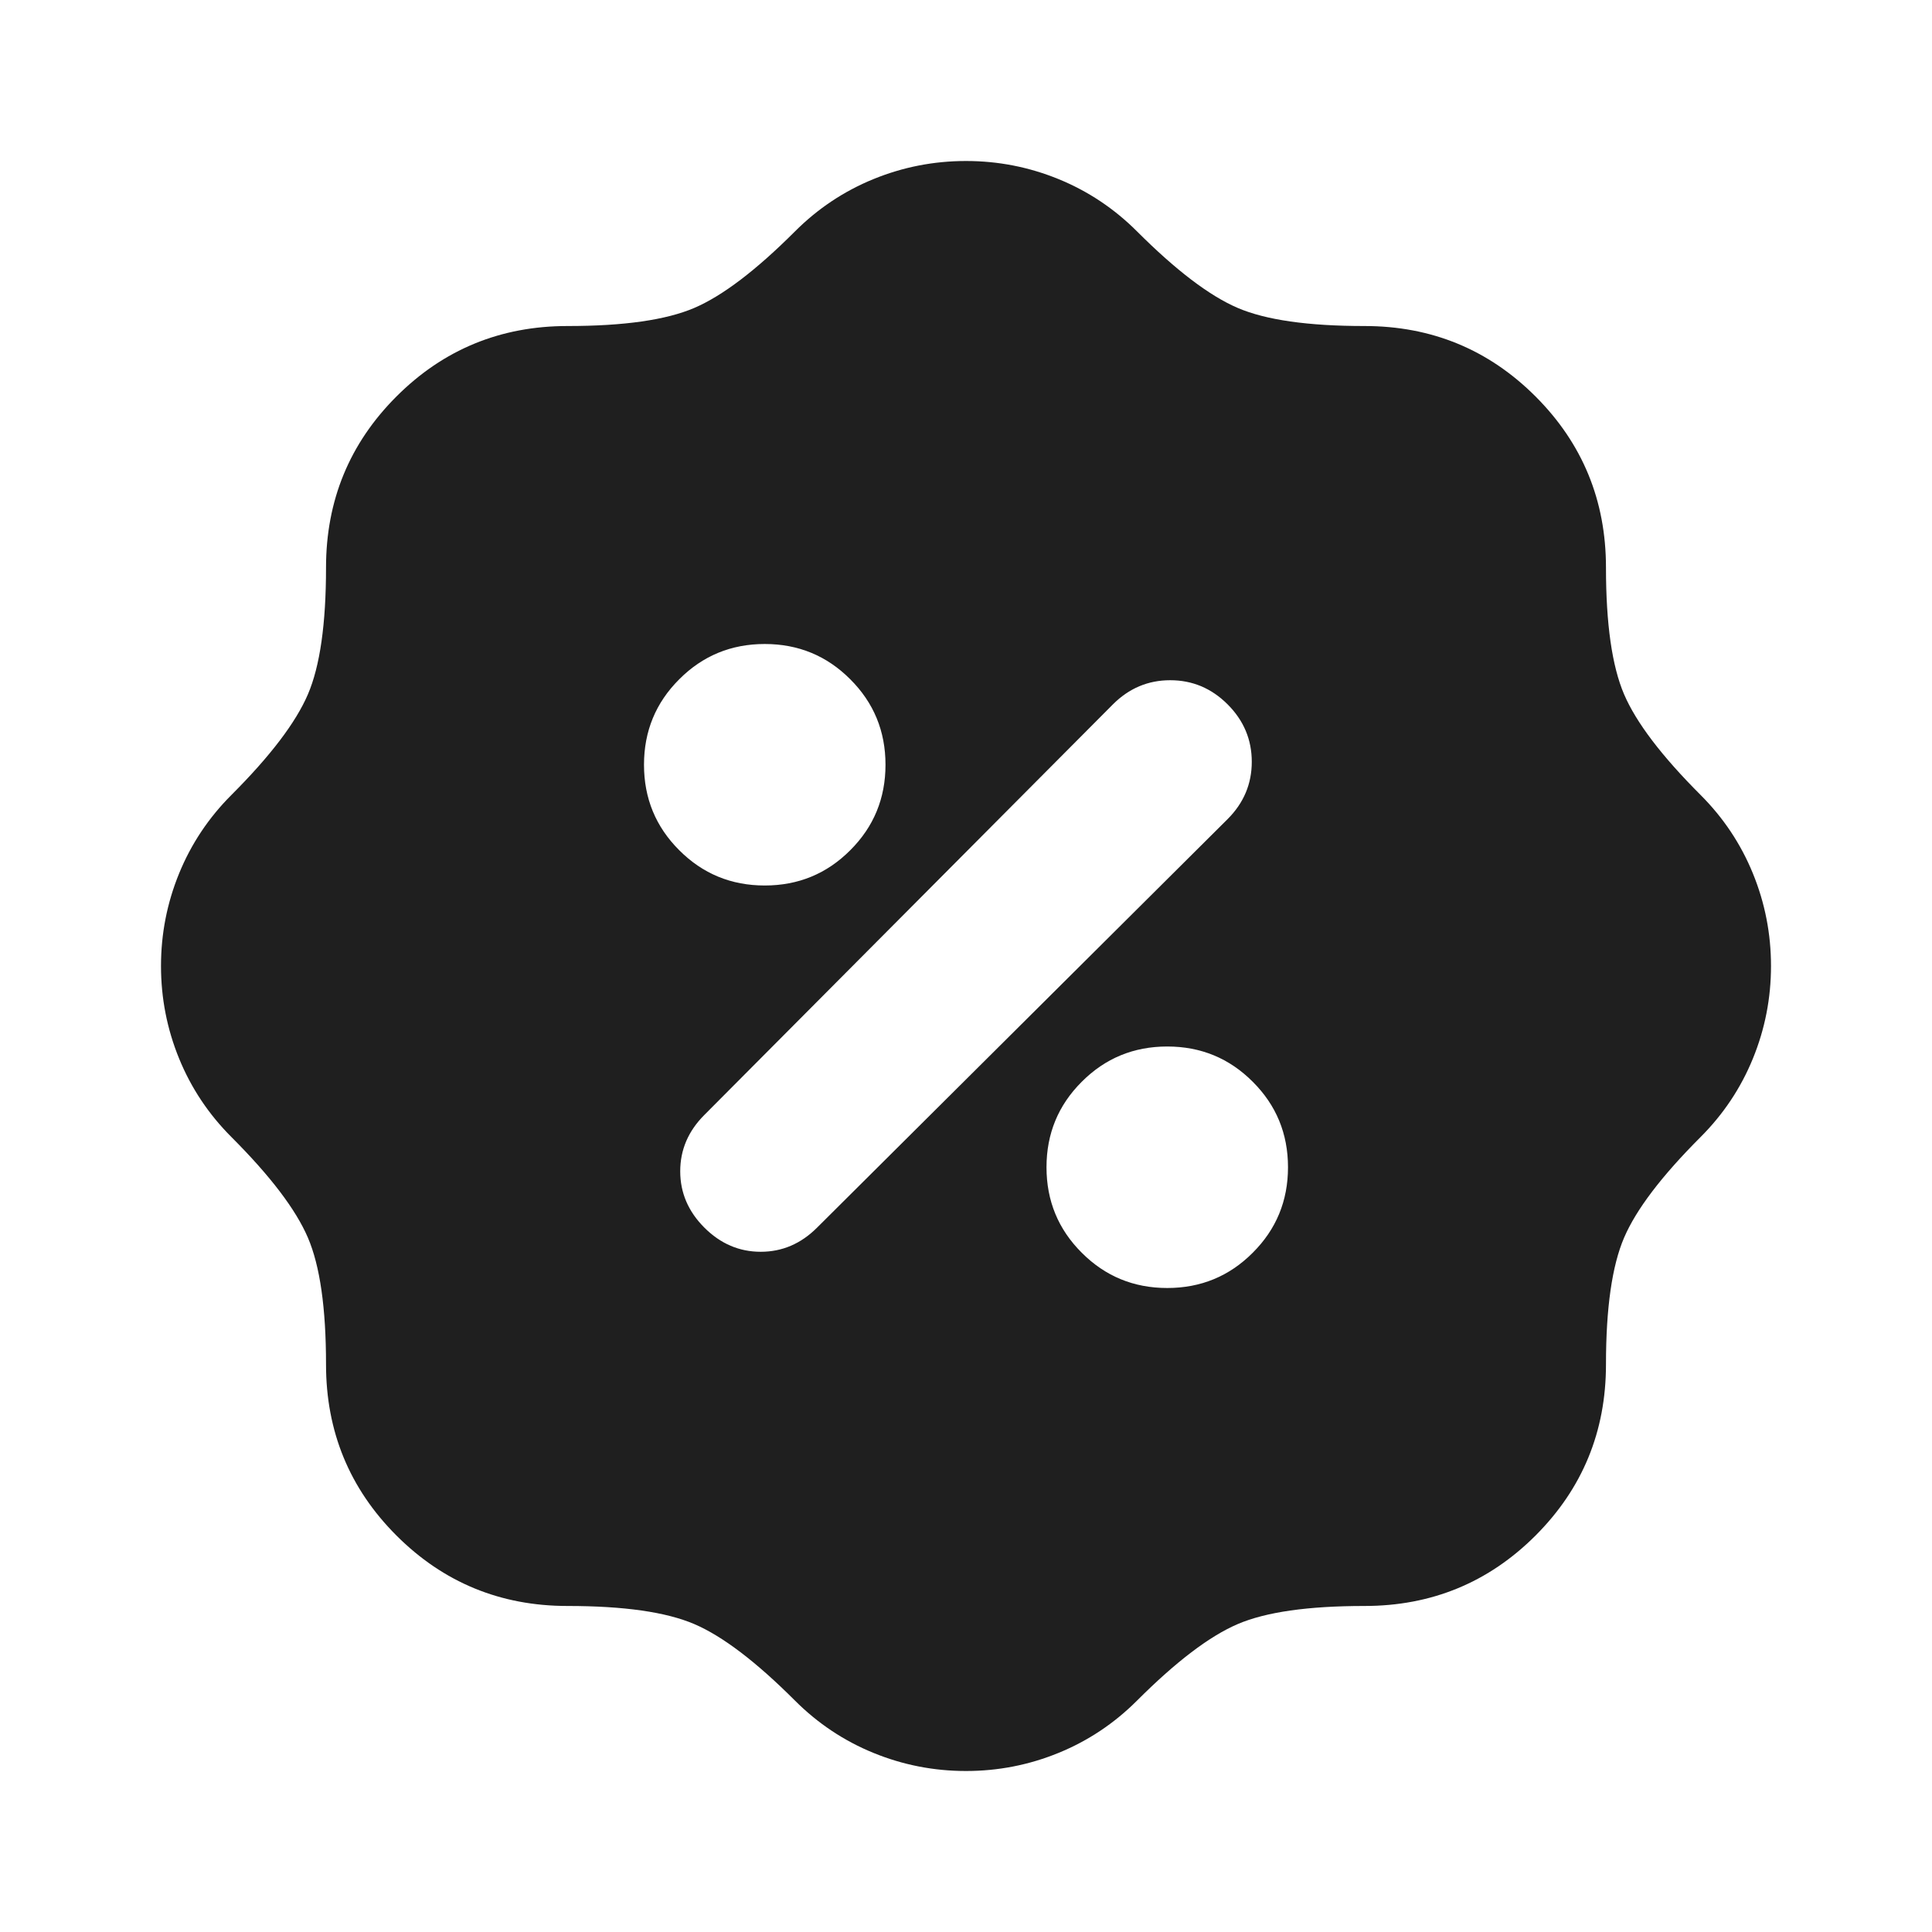 <svg width="24" height="24" viewBox="0 0 24 24" fill="none" xmlns="http://www.w3.org/2000/svg">
<path d="M12 22C11.6 22 11.217 21.925 10.85 21.775C10.483 21.625 10.158 21.408 9.875 21.125C9.392 20.642 8.975 20.325 8.625 20.175C8.275 20.025 7.75 19.95 7.05 19.95C6.217 19.95 5.508 19.658 4.925 19.075C4.342 18.492 4.05 17.783 4.05 16.95C4.05 16.25 3.975 15.725 3.825 15.375C3.675 15.025 3.358 14.608 2.875 14.125C2.592 13.842 2.375 13.517 2.225 13.15C2.075 12.783 2 12.4 2 12C2 11.6 2.075 11.217 2.225 10.85C2.375 10.483 2.592 10.158 2.875 9.875C3.358 9.392 3.675 8.975 3.825 8.625C3.975 8.275 4.05 7.75 4.05 7.05C4.05 6.217 4.342 5.508 4.925 4.925C5.508 4.342 6.217 4.05 7.05 4.05C7.75 4.05 8.275 3.975 8.625 3.825C8.975 3.675 9.392 3.358 9.875 2.875C10.158 2.592 10.483 2.375 10.85 2.225C11.217 2.075 11.6 2 12 2C12.4 2 12.783 2.075 13.15 2.225C13.517 2.375 13.842 2.592 14.125 2.875C14.608 3.358 15.025 3.675 15.375 3.825C15.725 3.975 16.25 4.05 16.95 4.05C17.783 4.05 18.492 4.342 19.075 4.925C19.658 5.508 19.95 6.217 19.95 7.05C19.95 7.75 20.025 8.275 20.175 8.625C20.325 8.975 20.642 9.392 21.125 9.875C21.408 10.158 21.625 10.483 21.775 10.85C21.925 11.217 22 11.6 22 12C22 12.4 21.925 12.783 21.775 13.15C21.625 13.517 21.408 13.842 21.125 14.125C20.642 14.608 20.325 15.025 20.175 15.375C20.025 15.725 19.95 16.25 19.95 16.95C19.95 17.783 19.658 18.492 19.075 19.075C18.492 19.658 17.783 19.95 16.95 19.95C16.25 19.95 15.725 20.025 15.375 20.175C15.025 20.325 14.608 20.642 14.125 21.125C13.842 21.408 13.517 21.625 13.15 21.775C12.783 21.925 12.4 22 12 22ZM14.5 16C14.917 16 15.271 15.854 15.562 15.562C15.854 15.271 16 14.917 16 14.5C16 14.083 15.854 13.729 15.562 13.438C15.271 13.146 14.917 13 14.5 13C14.083 13 13.729 13.146 13.438 13.438C13.146 13.729 13 14.083 13 14.5C13 14.917 13.146 15.271 13.438 15.562C13.729 15.854 14.083 16 14.5 16ZM8.75 15.25C8.95 15.45 9.183 15.55 9.45 15.55C9.717 15.55 9.95 15.45 10.15 15.25L15.25 10.175C15.45 9.975 15.55 9.738 15.55 9.463C15.55 9.188 15.45 8.95 15.25 8.75C15.05 8.55 14.812 8.45 14.537 8.45C14.262 8.45 14.025 8.55 13.825 8.75L8.75 13.85C8.55 14.05 8.45 14.283 8.45 14.55C8.45 14.817 8.55 15.05 8.75 15.25ZM9.5 11C9.917 11 10.271 10.854 10.562 10.562C10.854 10.271 11 9.917 11 9.5C11 9.083 10.854 8.729 10.562 8.438C10.271 8.146 9.917 8 9.5 8C9.083 8 8.729 8.146 8.438 8.438C8.146 8.729 8 9.083 8 9.5C8 9.917 8.146 10.271 8.438 10.562C8.729 10.854 9.083 11 9.5 11Z" fill="#1F1F1F"/>
</svg>
